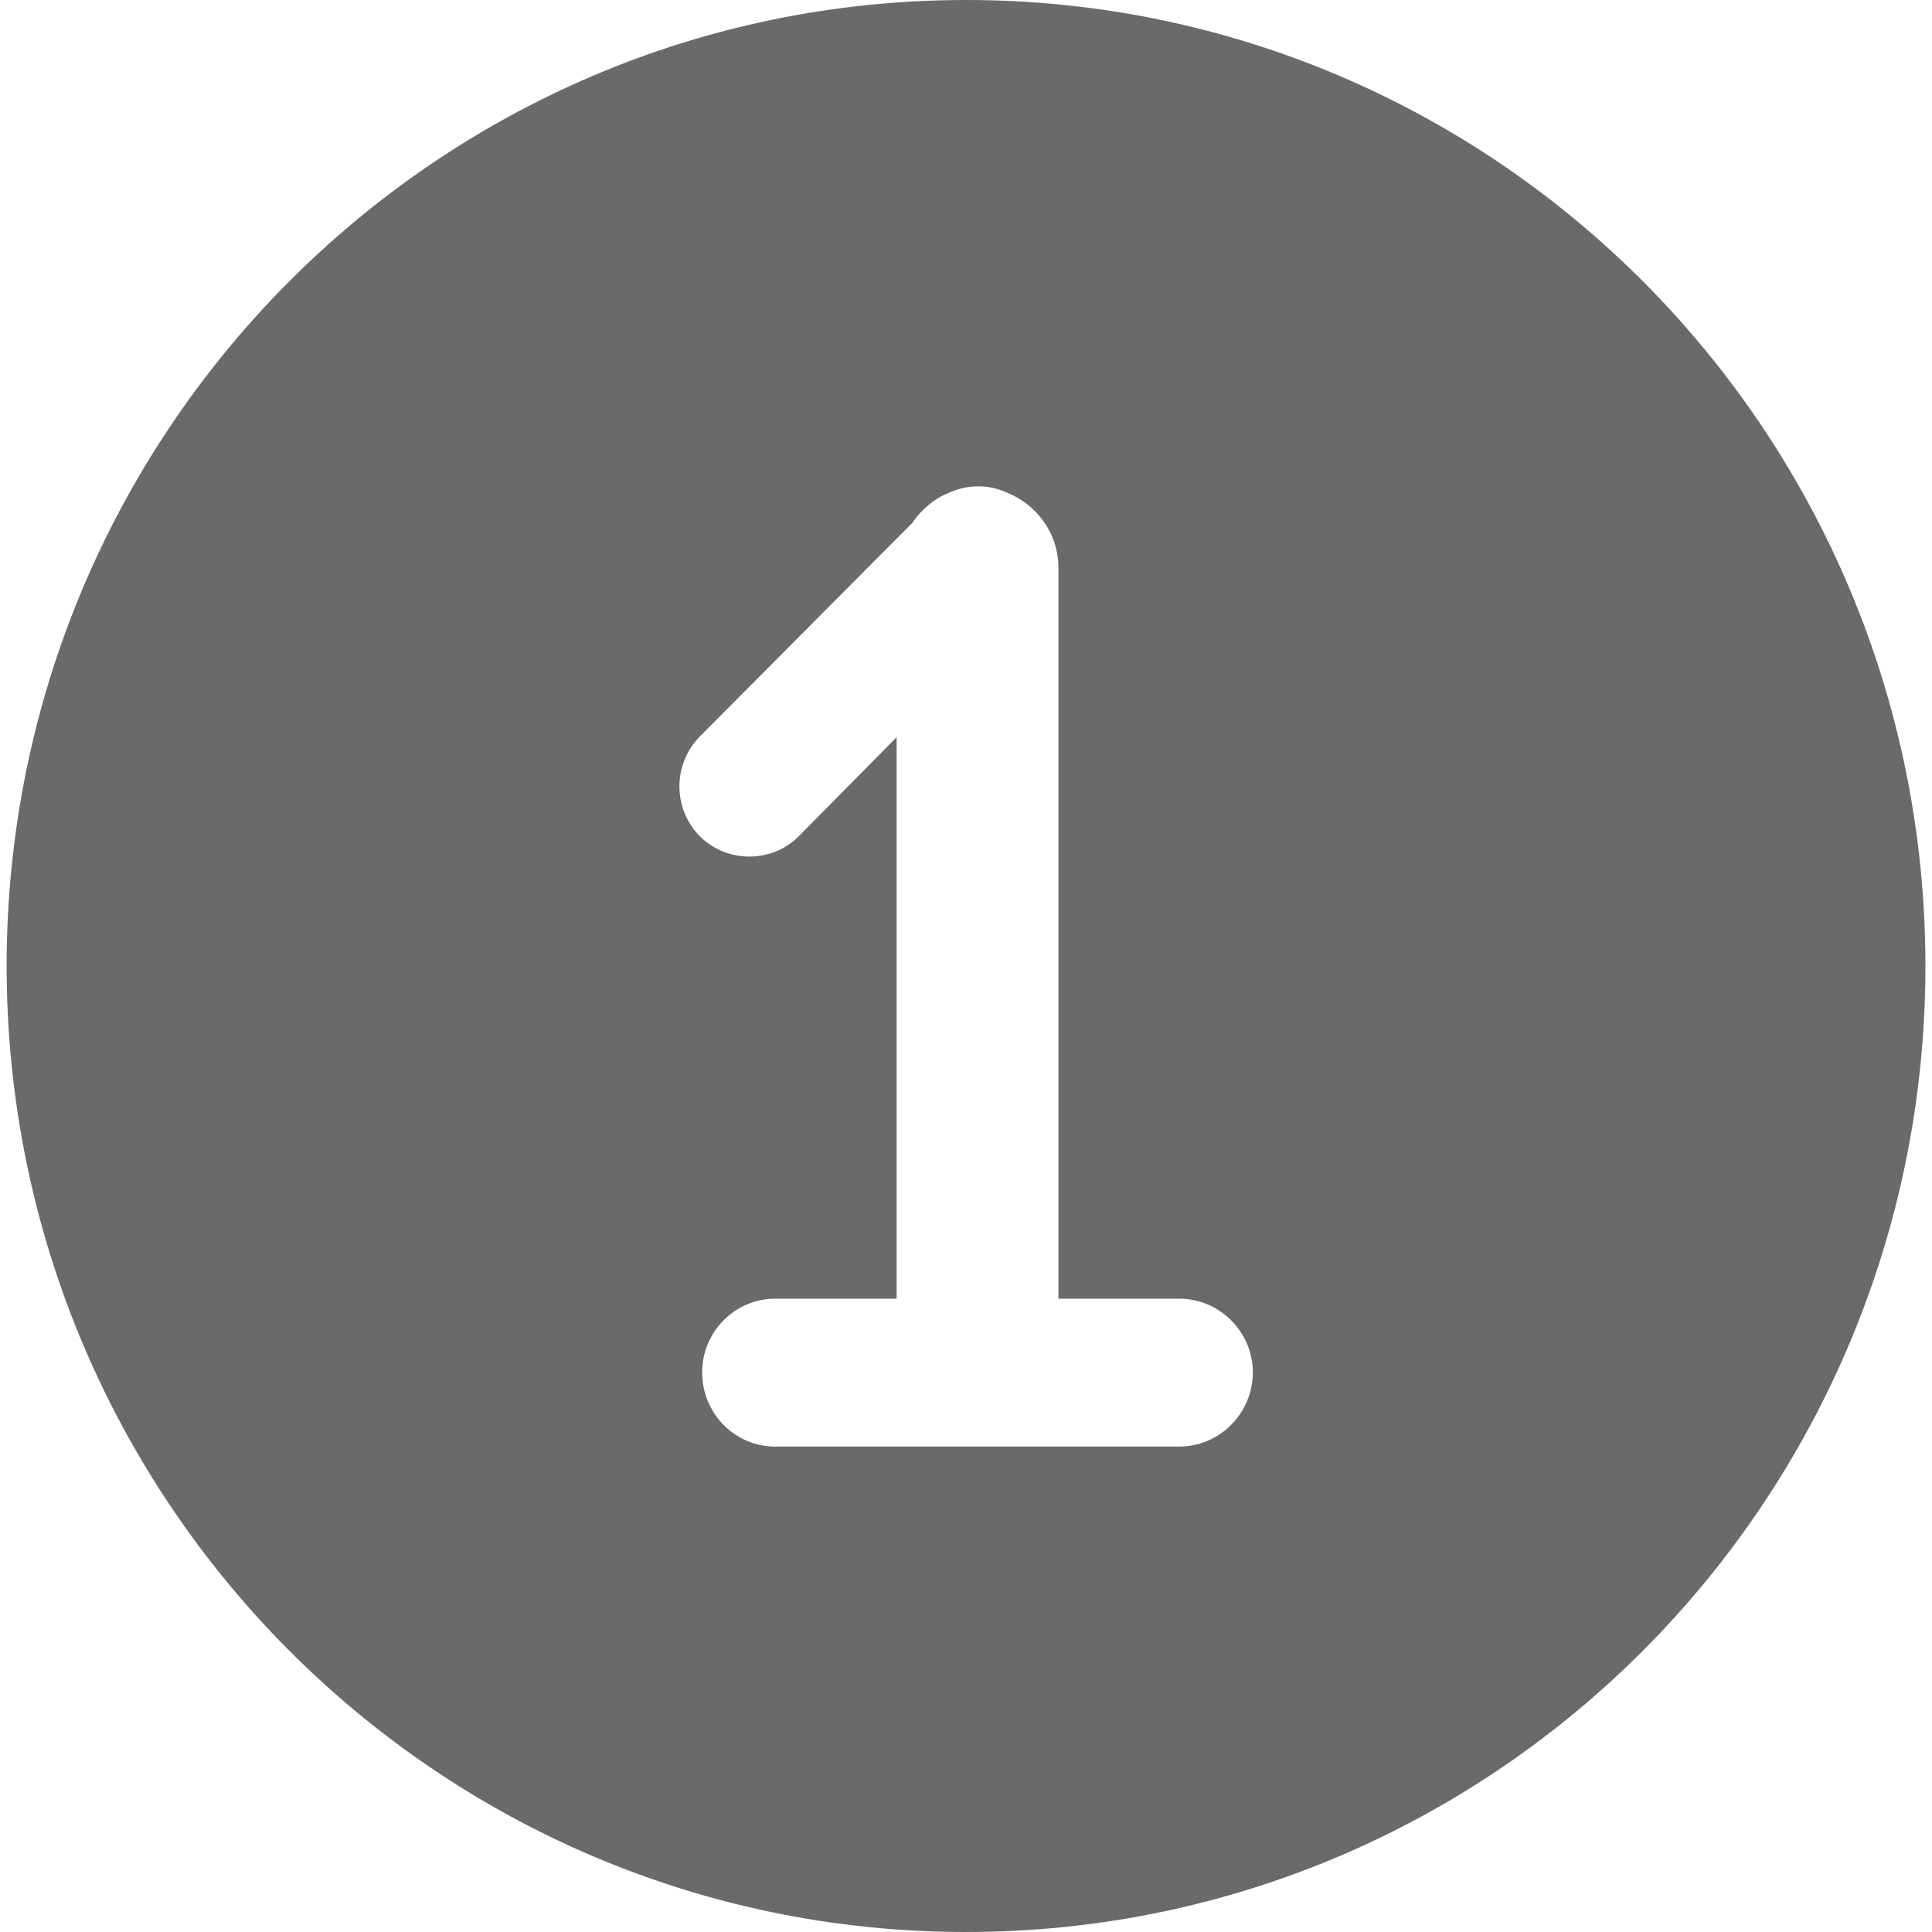 <?xml version="1.0" encoding="utf-8"?>
<!-- Generator: Adobe Illustrator 16.0.0, SVG Export Plug-In . SVG Version: 6.00 Build 0)  -->
<!DOCTYPE svg PUBLIC "-//W3C//DTD SVG 1.1//EN" "http://www.w3.org/Graphics/SVG/1.1/DTD/svg11.dtd">
<svg version="1.1" id="图层_1" xmlns="http://www.w3.org/2000/svg" xmlns:xlink="http://www.w3.org/1999/xlink" x="0px" y="0px"
	 width="32px" height="32px" viewBox="0 0 32 32" enable-background="new 0 0 32 32" xml:space="preserve">
<g id="形状_343_副本_8_拷贝_4">
	<g>
		<path fill="#6A6A6A" d="M16,0C7.23,0,0.11,7.16,0.11,16S7.23,32,16,32c8.779,0,15.891-7.16,15.891-16S24.779,0,16,0z
			 M19.529,23.96H12.84c-0.67,0-1.21-0.55-1.21-1.229c0-0.67,0.54-1.221,1.21-1.221h2.011v-9.3l-1.62,1.64
			c-0.45,0.45-1.19,0.45-1.641,0c-0.449-0.46-0.449-1.19,0-1.65l3.521-3.54c0.149-0.22,0.36-0.4,0.61-0.5
			c0.31-0.14,0.659-0.14,0.958,0c0.5,0.2,0.852,0.68,0.852,1.25v12.1h2c0.67,0,1.22,0.551,1.22,1.221
			C20.75,23.41,20.2,23.96,19.529,23.96z"/>
	</g>
</g>
</svg>
